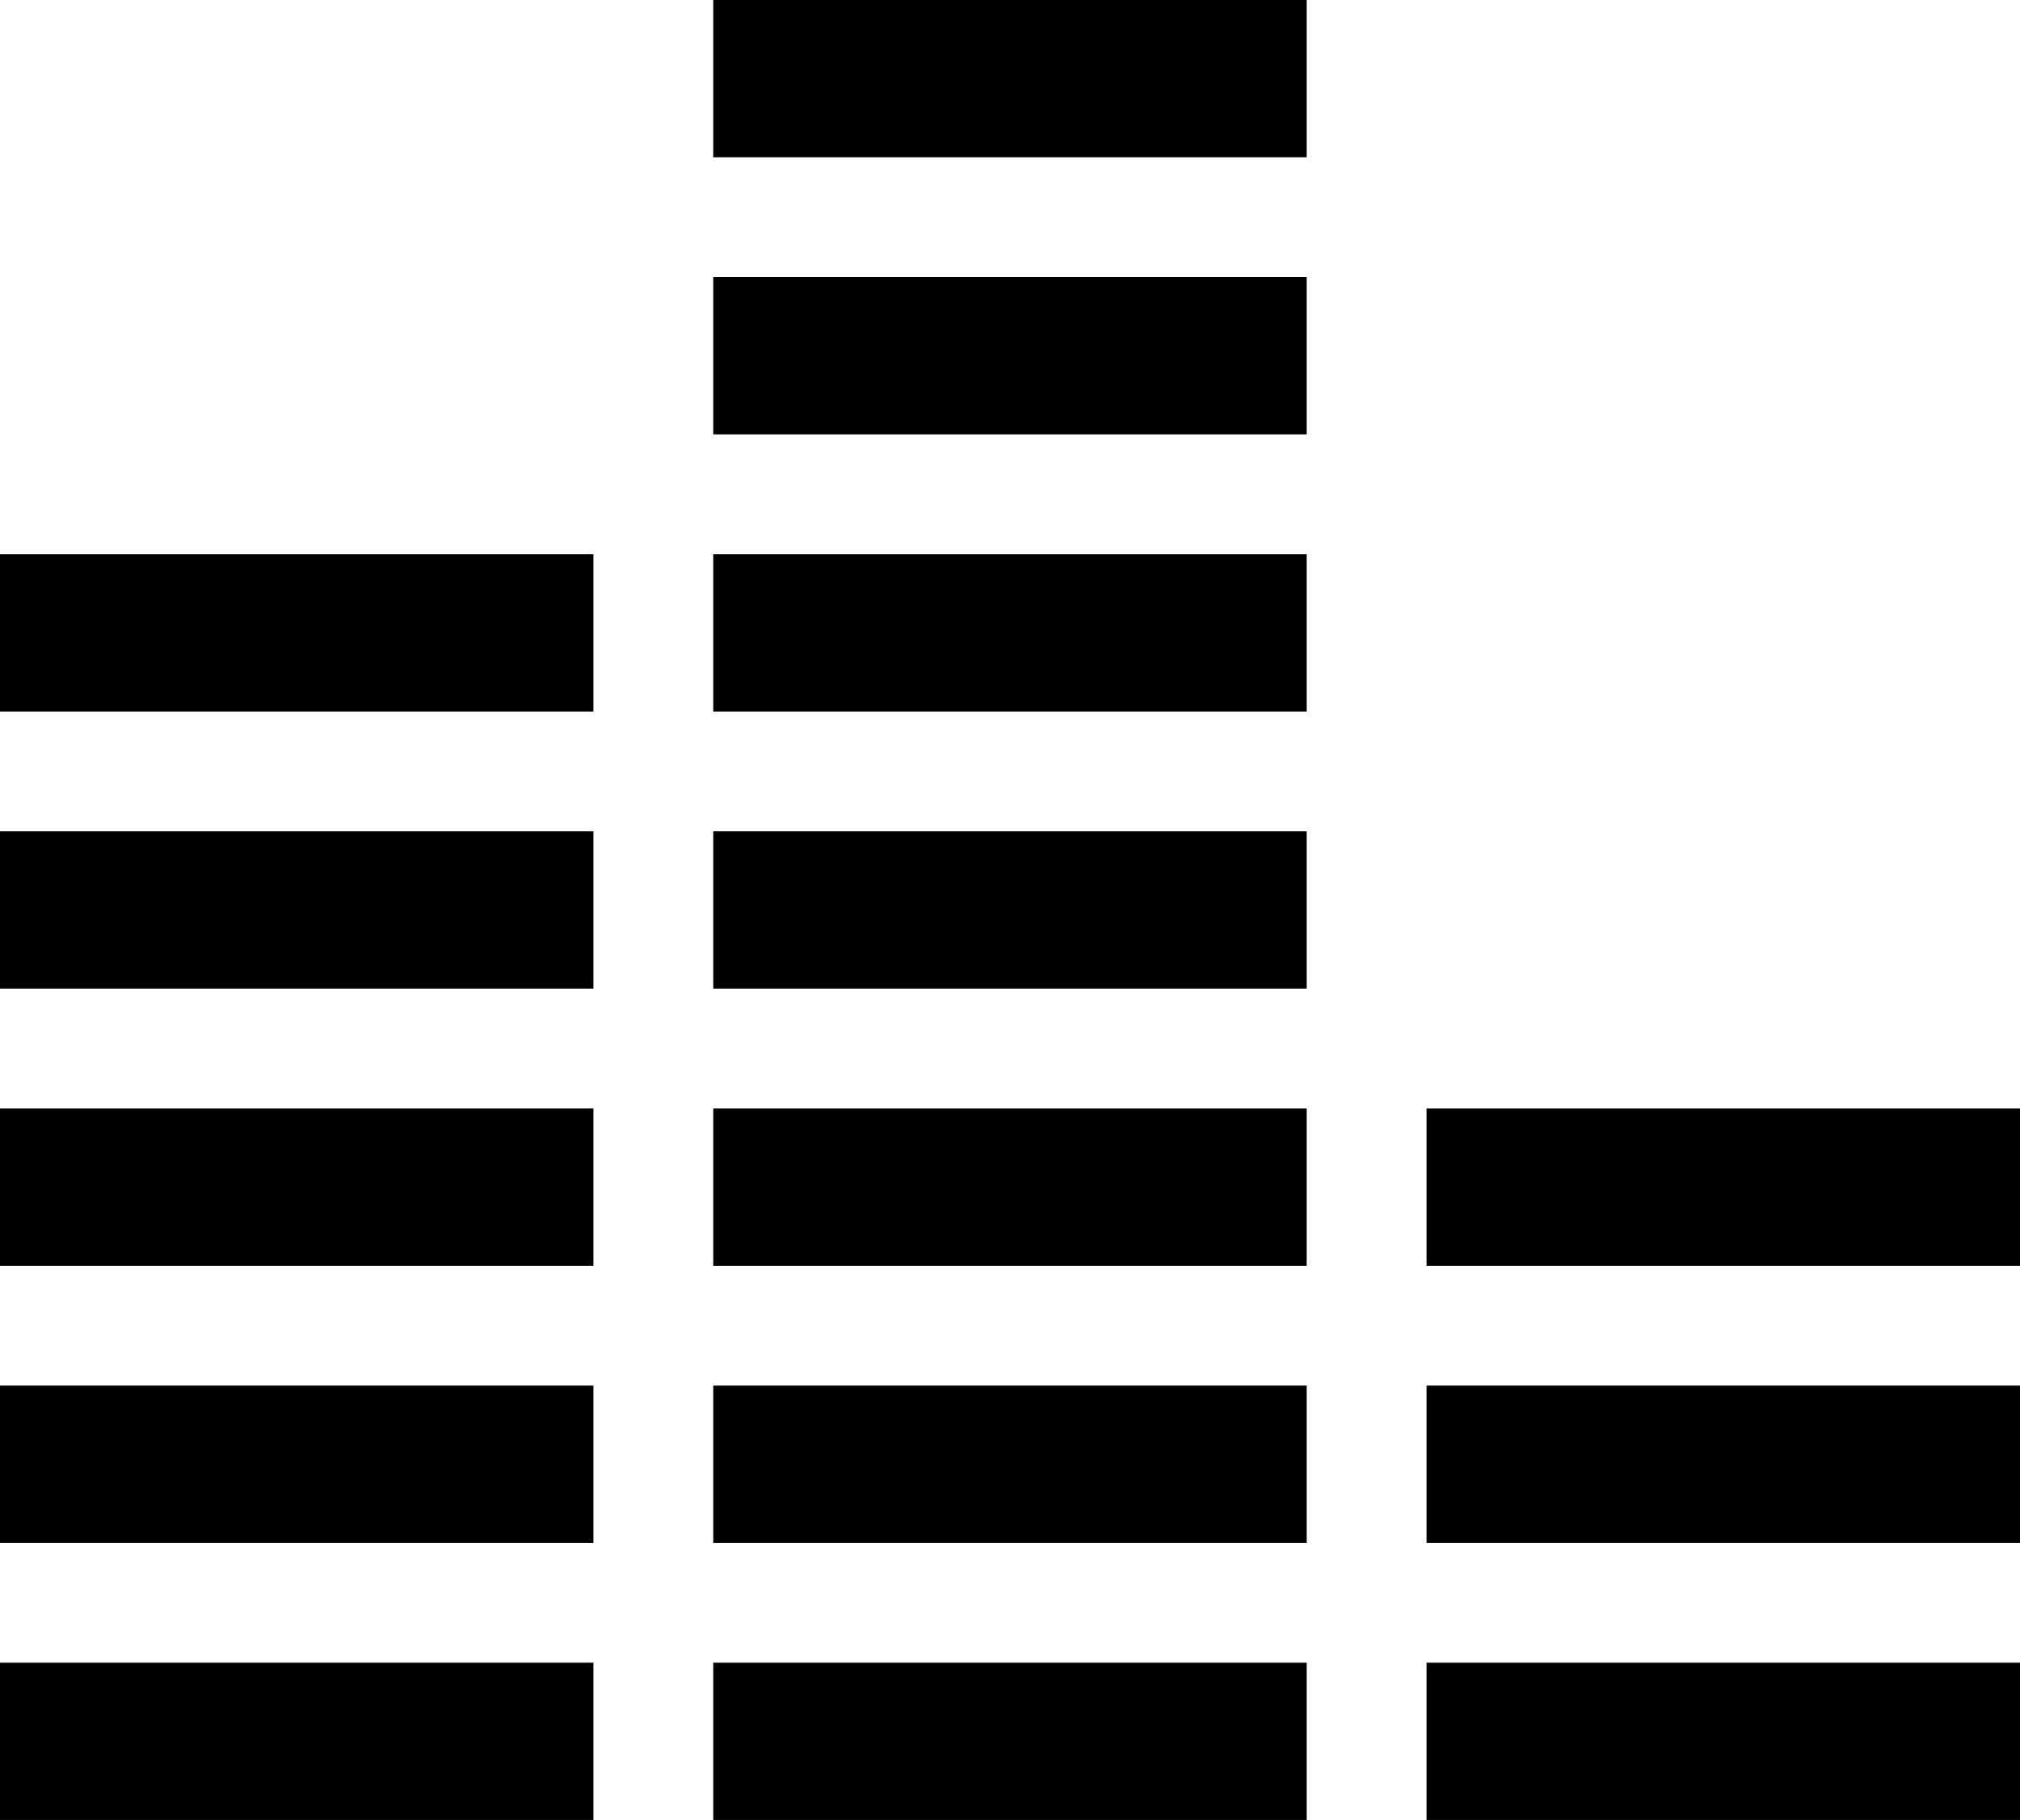 <svg xmlns="http://www.w3.org/2000/svg" width="25.976" height="23.409" viewBox="0 0 25.976 23.409">
    <defs>
        <style>
          .cls-1{fill:black}
        </style>
    </defs>
    <g id="currency" transform="translate(0 -25.297)">
        <g id="Group_8" data-name="Group 8" transform="translate(0 46.683)">
            <g id="Group_7" data-name="Group 7">
                <path id="Rectangle_14" d="M0 0h7.631v2.023H0z" class="cls-1" data-name="Rectangle 14"/>
            </g>
        </g>
        <g id="Group_10" data-name="Group 10" transform="translate(9.172 46.683)">
            <g id="Group_9" data-name="Group 9">
                <path id="Rectangle_15" d="M0 0h7.631v2.023H0z" class="cls-1" data-name="Rectangle 15"/>
            </g>
        </g>
        <g id="Group_12" data-name="Group 12" transform="translate(18.345 46.683)">
            <g id="Group_11" data-name="Group 11">
                <path id="Rectangle_16" d="M0 0h7.631v2.023H0z" class="cls-1" data-name="Rectangle 16"/>
            </g>
        </g>
        <g id="Group_14" data-name="Group 14" transform="translate(0 43.119)">
            <g id="Group_13" data-name="Group 13">
                <path id="Rectangle_17" d="M0 0h7.631v2.023H0z" class="cls-1" data-name="Rectangle 17"/>
            </g>
        </g>
        <g id="Group_16" data-name="Group 16" transform="translate(9.172 43.119)">
            <g id="Group_15" data-name="Group 15">
                <path id="Rectangle_18" d="M0 0h7.631v2.023H0z" class="cls-1" data-name="Rectangle 18"/>
            </g>
        </g>
        <g id="Group_18" data-name="Group 18" transform="translate(18.345 43.119)">
            <g id="Group_17" data-name="Group 17">
                <path id="Rectangle_19" d="M0 0h7.631v2.023H0z" class="cls-1" data-name="Rectangle 19"/>
            </g>
        </g>
        <g id="Group_20" data-name="Group 20" transform="translate(0 39.555)">
            <g id="Group_19" data-name="Group 19">
                <path id="Rectangle_20" d="M0 0h7.631v2.023H0z" class="cls-1" data-name="Rectangle 20"/>
            </g>
        </g>
        <g id="Group_22" data-name="Group 22" transform="translate(9.172 39.555)">
            <g id="Group_21" data-name="Group 21">
                <path id="Rectangle_21" d="M0 0h7.631v2.023H0z" class="cls-1" data-name="Rectangle 21"/>
            </g>
        </g>
        <g id="Group_24" data-name="Group 24" transform="translate(18.345 39.555)">
            <g id="Group_23" data-name="Group 23">
                <path id="Rectangle_22" d="M0 0h7.631v2.023H0z" class="cls-1" data-name="Rectangle 22"/>
            </g>
        </g>
        <g id="Group_26" data-name="Group 26" transform="translate(0 35.99)">
            <g id="Group_25" data-name="Group 25">
                <path id="Rectangle_23" d="M0 0h7.631v2.023H0z" class="cls-1" data-name="Rectangle 23"/>
            </g>
        </g>
        <g id="Group_28" data-name="Group 28" transform="translate(9.172 35.99)">
            <g id="Group_27" data-name="Group 27">
                <path id="Rectangle_24" d="M0 0h7.631v2.023H0z" class="cls-1" data-name="Rectangle 24"/>
            </g>
        </g>
        <g id="Group_30" data-name="Group 30" transform="translate(0 32.426)">
            <g id="Group_29" data-name="Group 29">
                <path id="Rectangle_25" d="M0 0h7.631v2.023H0z" class="cls-1" data-name="Rectangle 25"/>
            </g>
        </g>
        <g id="Group_32" data-name="Group 32" transform="translate(9.172 32.426)">
            <g id="Group_31" data-name="Group 31">
                <path id="Rectangle_26" d="M0 0h7.631v2.023H0z" class="cls-1" data-name="Rectangle 26"/>
            </g>
        </g>
        <g id="Group_34" data-name="Group 34" transform="translate(9.172 28.861)">
            <g id="Group_33" data-name="Group 33">
                <path id="Rectangle_27" d="M0 0h7.631v2.023H0z" class="cls-1" data-name="Rectangle 27"/>
            </g>
        </g>
        <g id="Group_36" data-name="Group 36" transform="translate(9.172 25.297)">
            <g id="Group_35" data-name="Group 35">
                <path id="Rectangle_28" d="M0 0h7.631v2.023H0z" class="cls-1" data-name="Rectangle 28"/>
            </g>
        </g>
    </g>
</svg>
